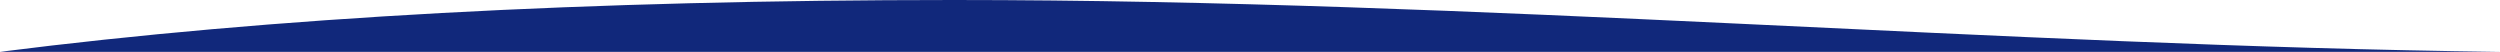 <?xml version="1.0" encoding="utf-8"?>
<svg preserveAspectRatio="none" version="1.1" id="Layer_2" xmlns="http://www.w3.org/2000/svg" xmlns:xlink="http://www.w3.org/1999/xlink"
	 viewBox="0 0 1441.8 29.9" xml:space="preserve">
<style type="text/css">
	.st0{fill-rule:evenodd;clip-rule:evenodd;fill:#11287B;}
</style>
<path class="st0" d="M1441.8,29.9H0C156.5,10,339.9,0,550.1,0C853.9,0,1155,26.4,1441.8,29.9L1441.8,29.9z"/>
</svg>

